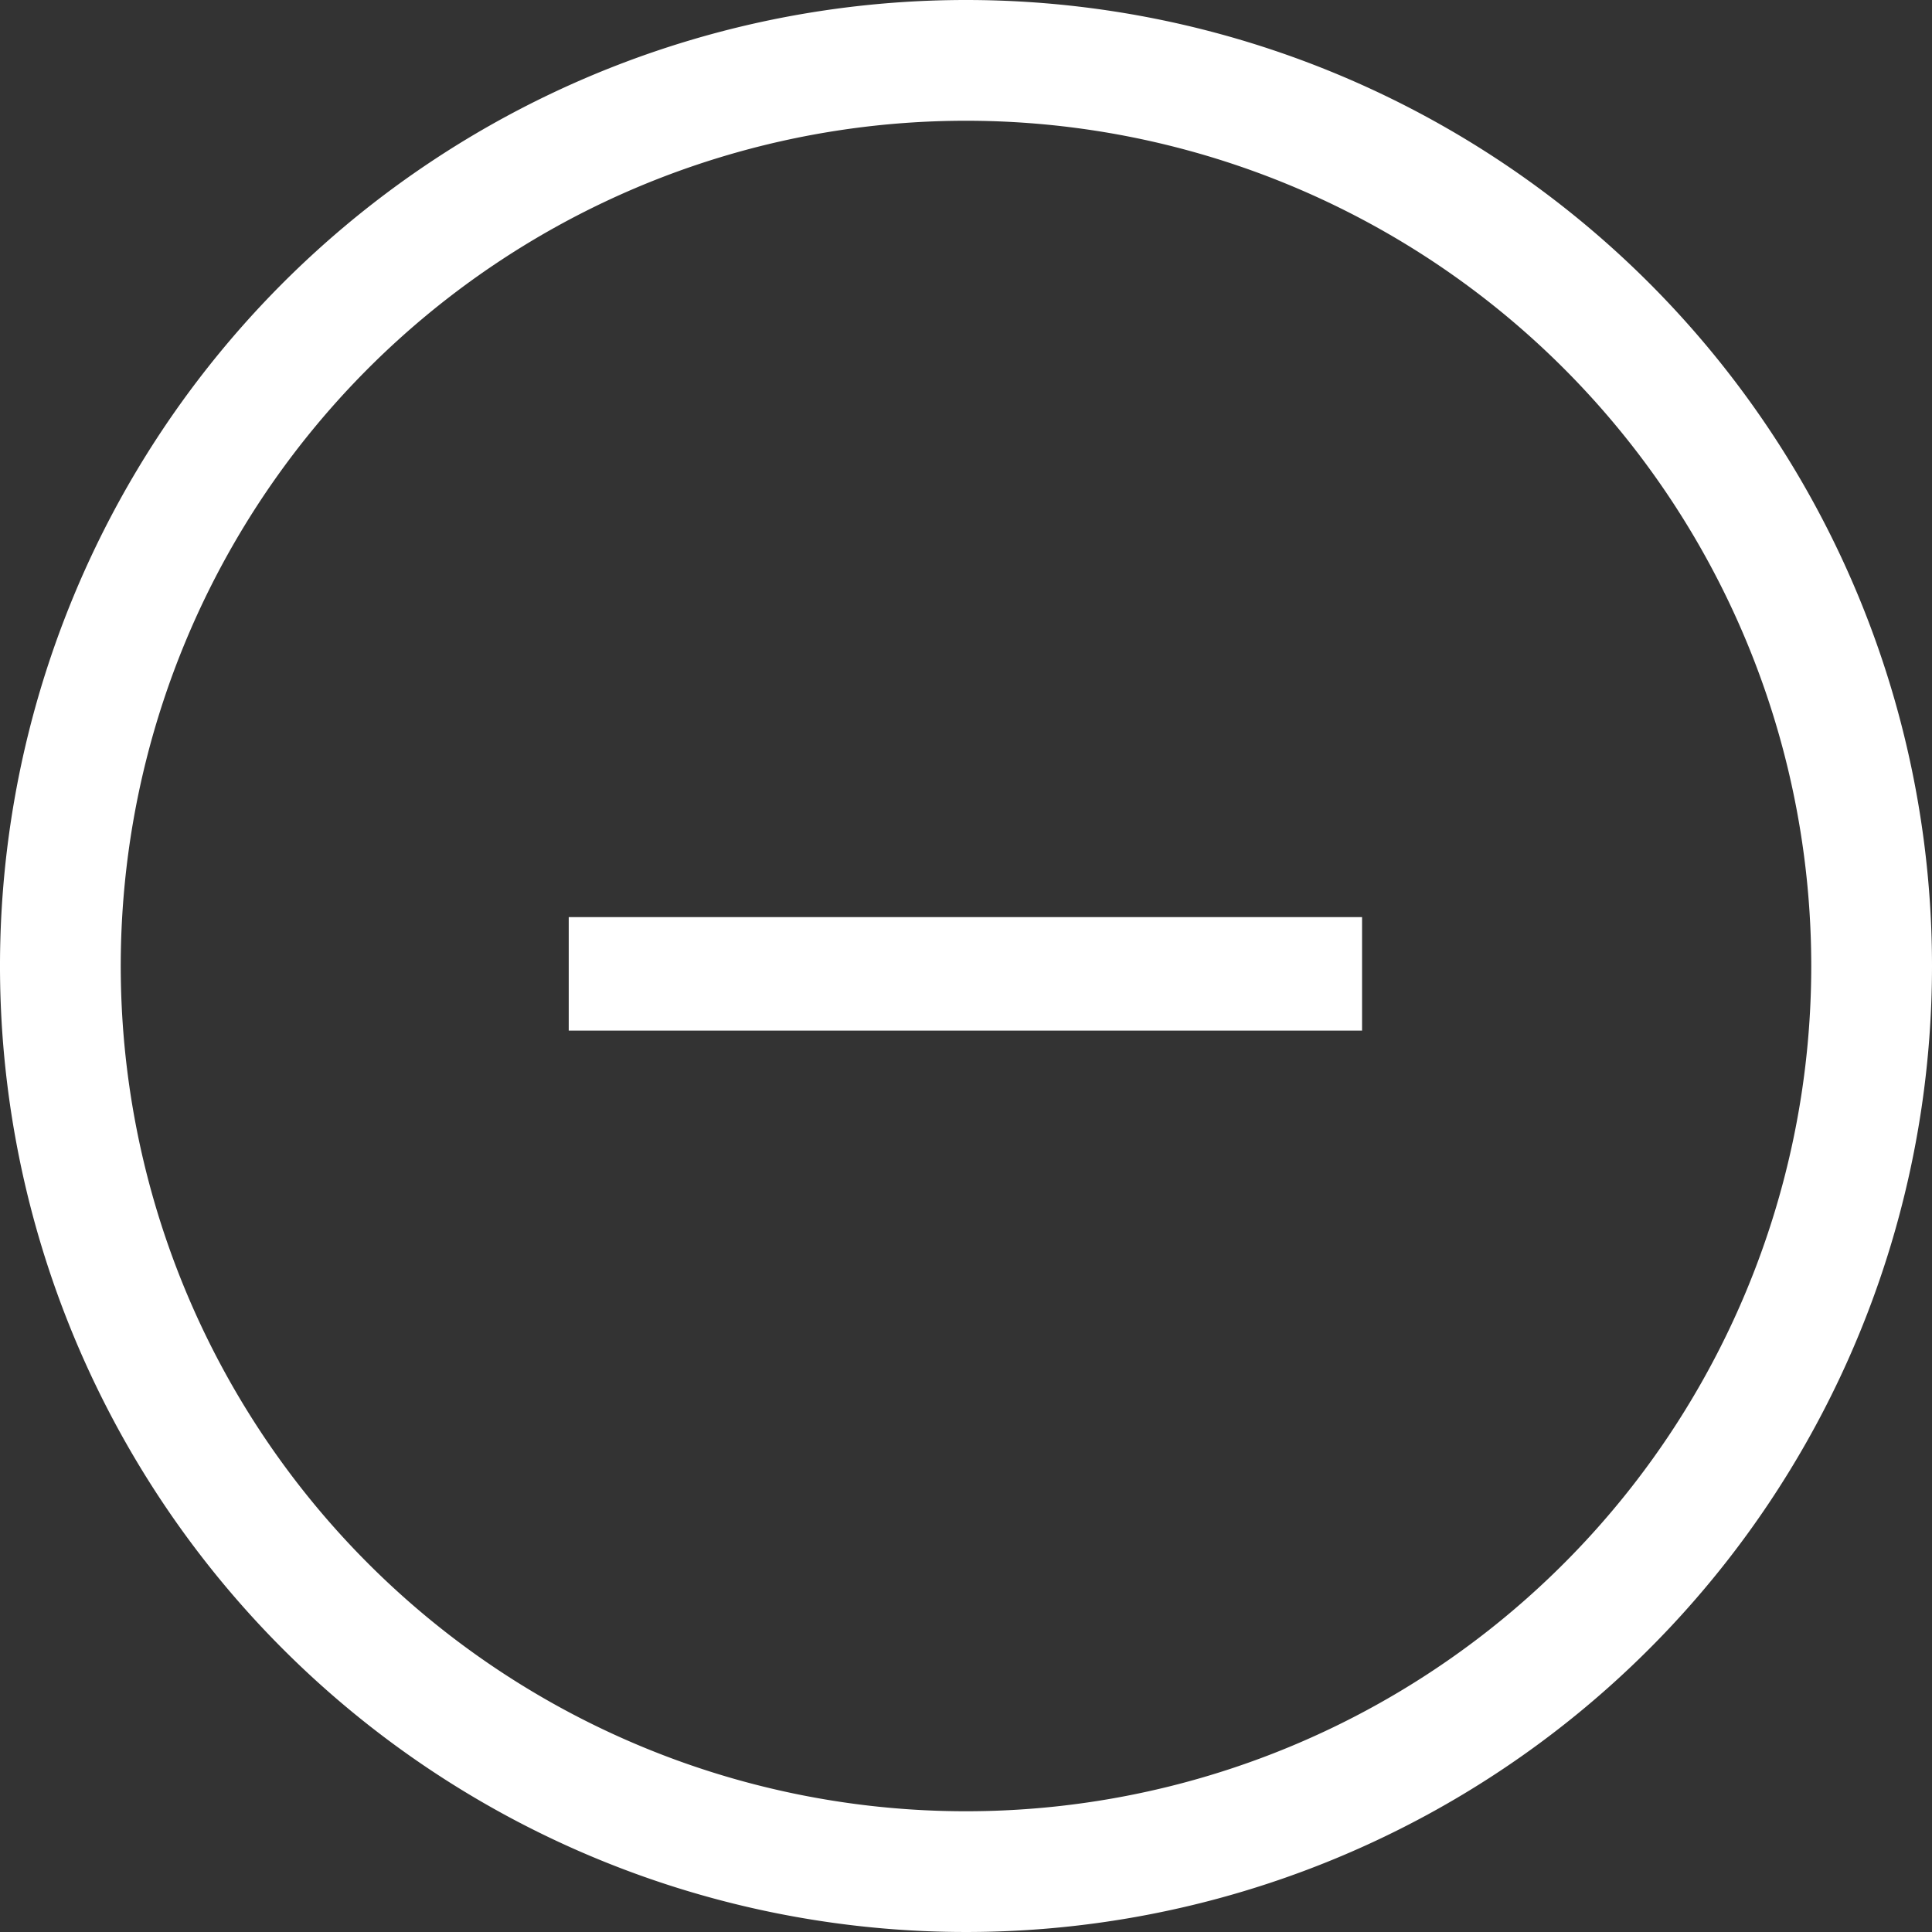 <svg id="Слой_1" data-name="Слой 1" xmlns="http://www.w3.org/2000/svg" viewBox="0 0 32 32"><rect x="0" y="0" width="32" height="32" fill="#333333" stroke="none"/><defs><style>.cls-1{fill:#fff;fill-rule:evenodd;}</style></defs><title>minus</title><path class="cls-1" d="M30,16A14,14,0,1,1,16,2,14,14,0,0,1,30,16Zm2,0A16,16,0,1,1,16,0,16,16,0,0,1,32,16Zm-9.44-.81H9.42v1.88H22.56Z" transform="translate(0 0)"/></svg>